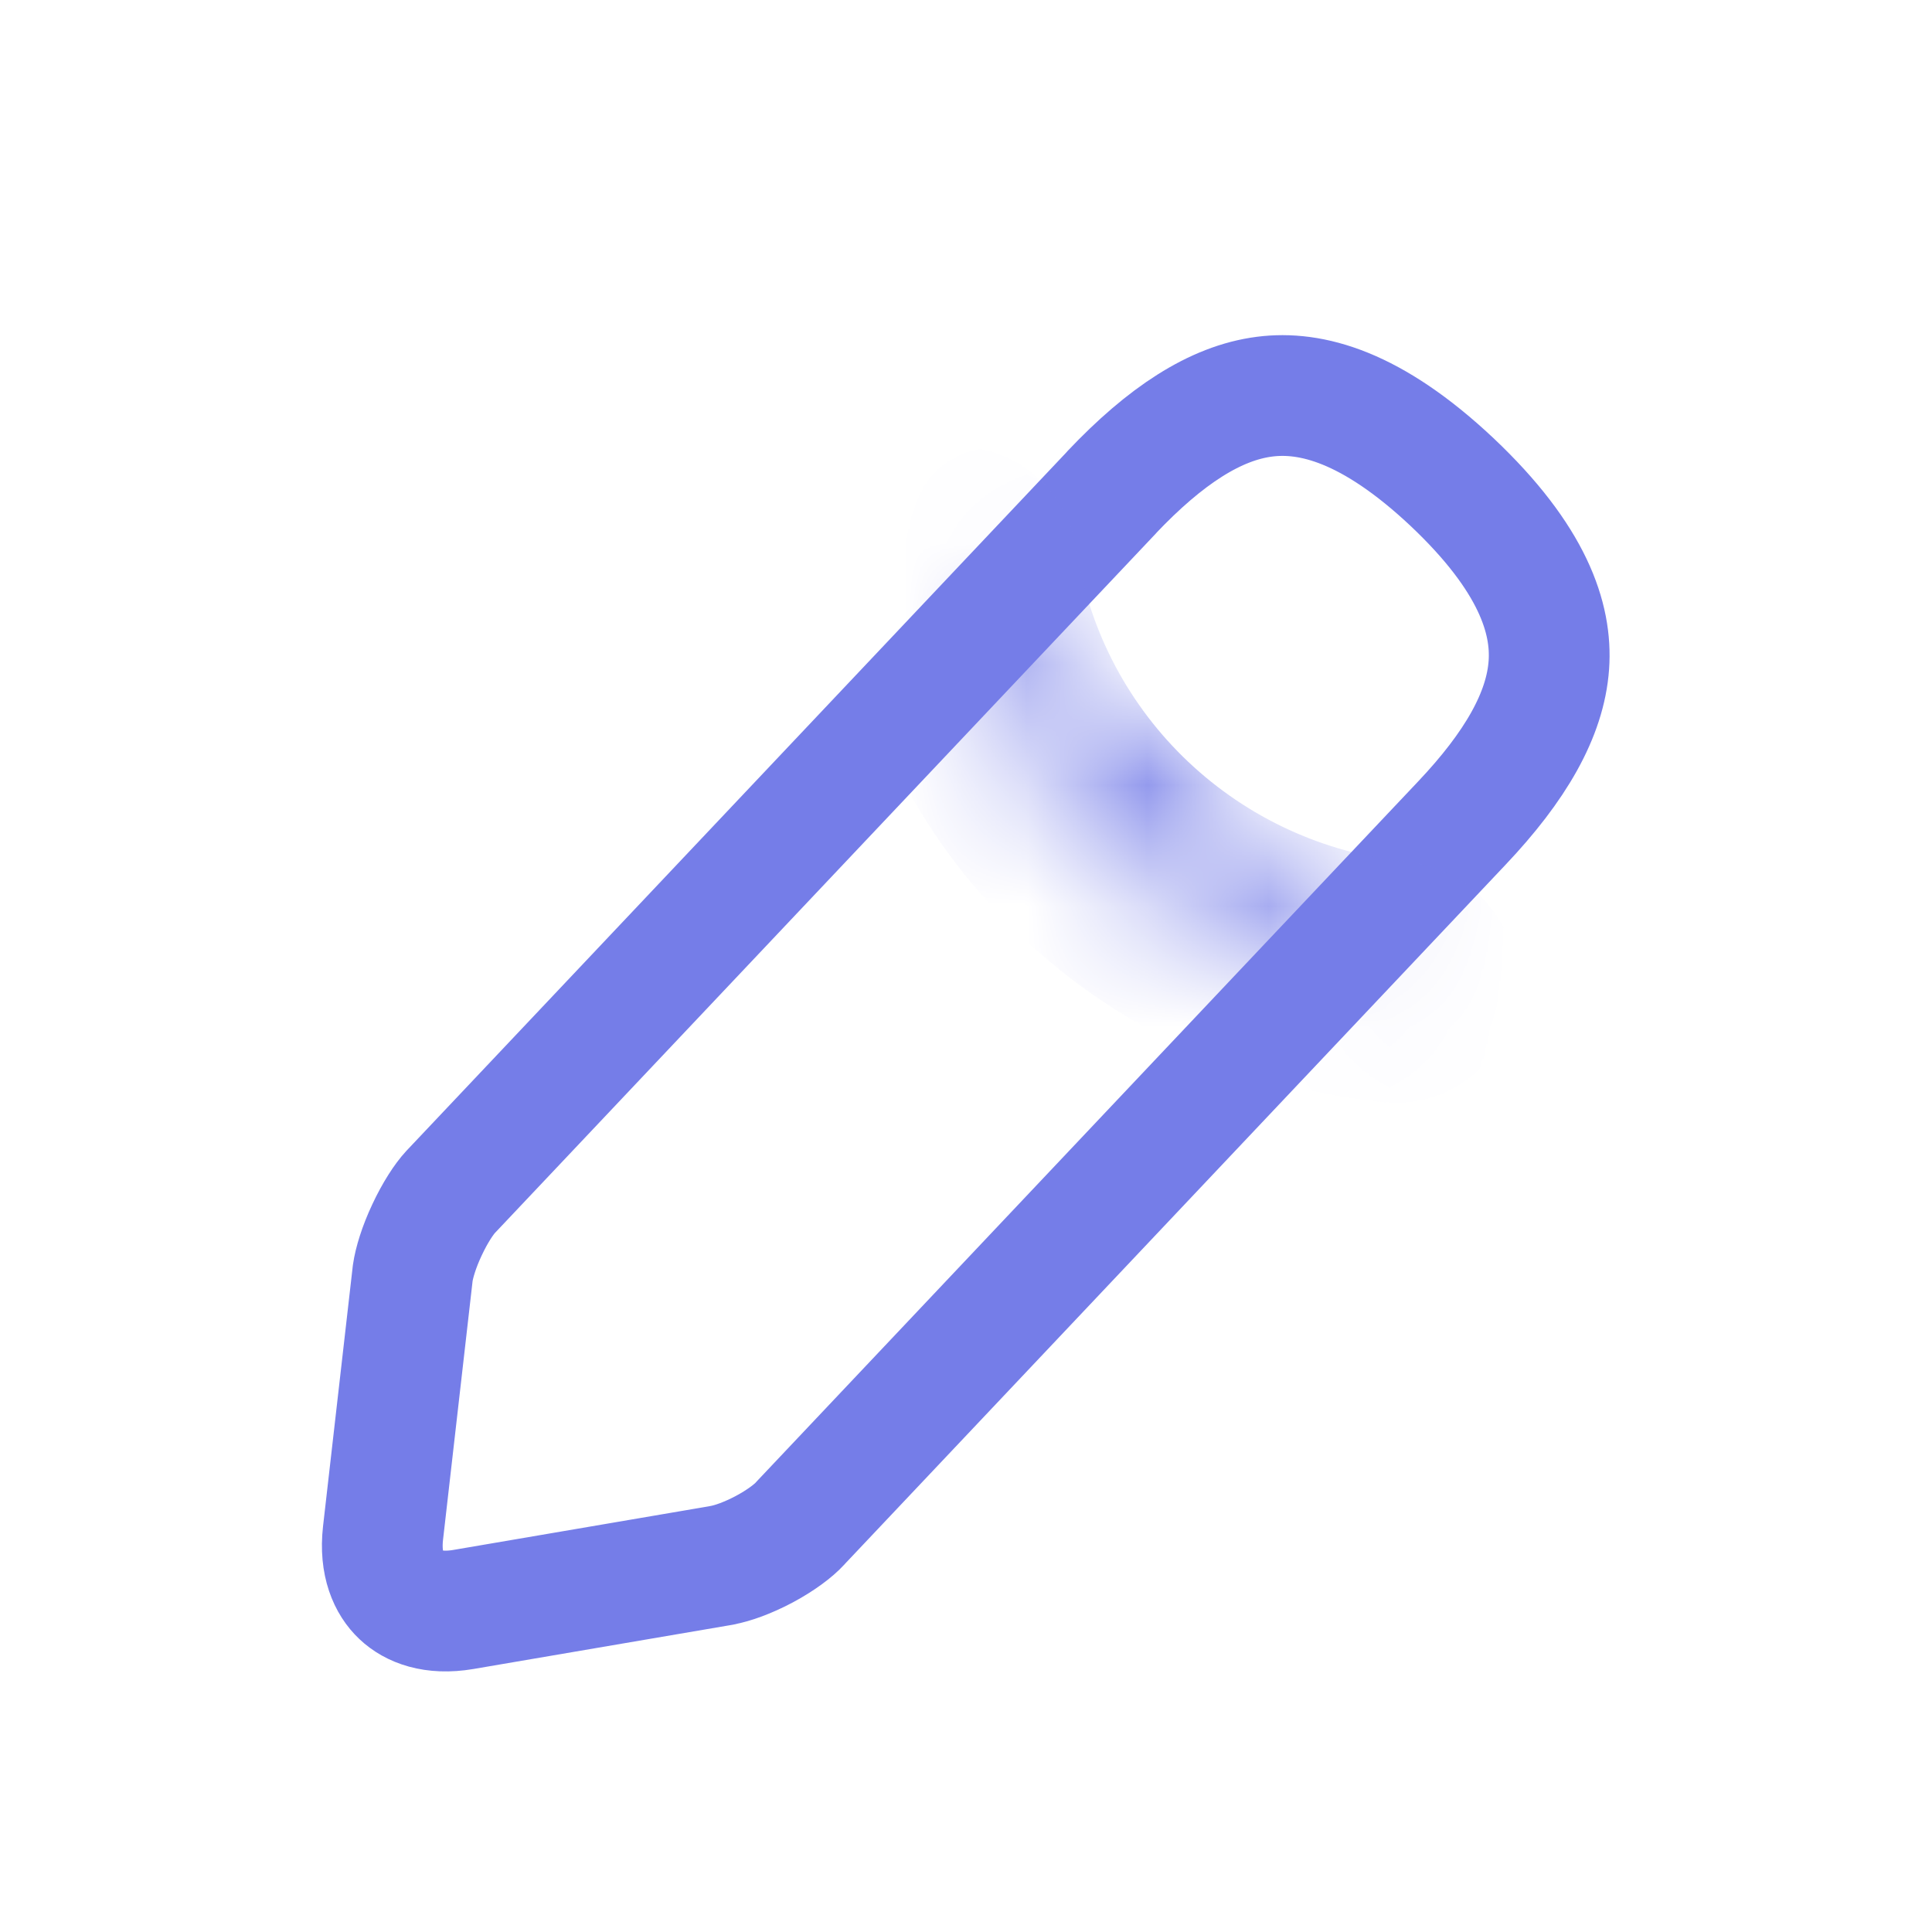<svg width="16" height="16" viewBox="0 0 16 16" fill="none" xmlns="http://www.w3.org/2000/svg">
<path d="M3.837 13.329L3.837 13.329C3.584 13.372 3.416 13.302 3.32 13.211C3.223 13.12 3.143 12.954 3.172 12.697C3.172 12.697 3.172 12.697 3.172 12.697L3.418 10.544C3.43 10.459 3.469 10.328 3.536 10.186C3.603 10.042 3.678 9.929 3.732 9.871C3.732 9.871 3.732 9.871 3.733 9.87L9.205 4.079C9.205 4.078 9.205 4.078 9.205 4.078C9.205 4.078 9.205 4.078 9.205 4.078C9.65 3.608 10.065 3.337 10.473 3.285C10.855 3.236 11.358 3.365 12.025 3.992C12.696 4.626 12.854 5.123 12.827 5.507C12.798 5.918 12.551 6.347 12.105 6.818L12.105 6.818L6.631 12.611L6.631 12.611L6.625 12.618C6.573 12.675 6.469 12.755 6.331 12.829C6.194 12.902 6.066 12.947 5.982 12.962C5.982 12.962 5.981 12.962 5.981 12.963L3.837 13.329Z" stroke="#757DE8" stroke-miterlimit="10" stroke-linecap="round" stroke-linejoin="round"/>
<mask id="path-2-inside-1_362_1115" fill="white">
<path d="M7.926 4.7C8.212 6.54 9.706 7.947 11.559 8.134L7.926 4.7Z"/>
</mask>
<path d="M8.914 4.546C8.829 4.001 8.318 3.627 7.772 3.712C7.226 3.797 6.853 4.308 6.938 4.854L8.914 4.546ZM11.459 9.128C12.008 9.184 12.499 8.783 12.554 8.234C12.609 7.684 12.209 7.194 11.659 7.139L11.459 9.128ZM6.938 4.854C7.295 7.147 9.155 8.896 11.459 9.128L11.659 7.139C10.256 6.997 9.13 5.934 8.914 4.546L6.938 4.854Z" fill="#757DE8" mask="url(#path-2-inside-1_362_1115)"/>
</svg>
